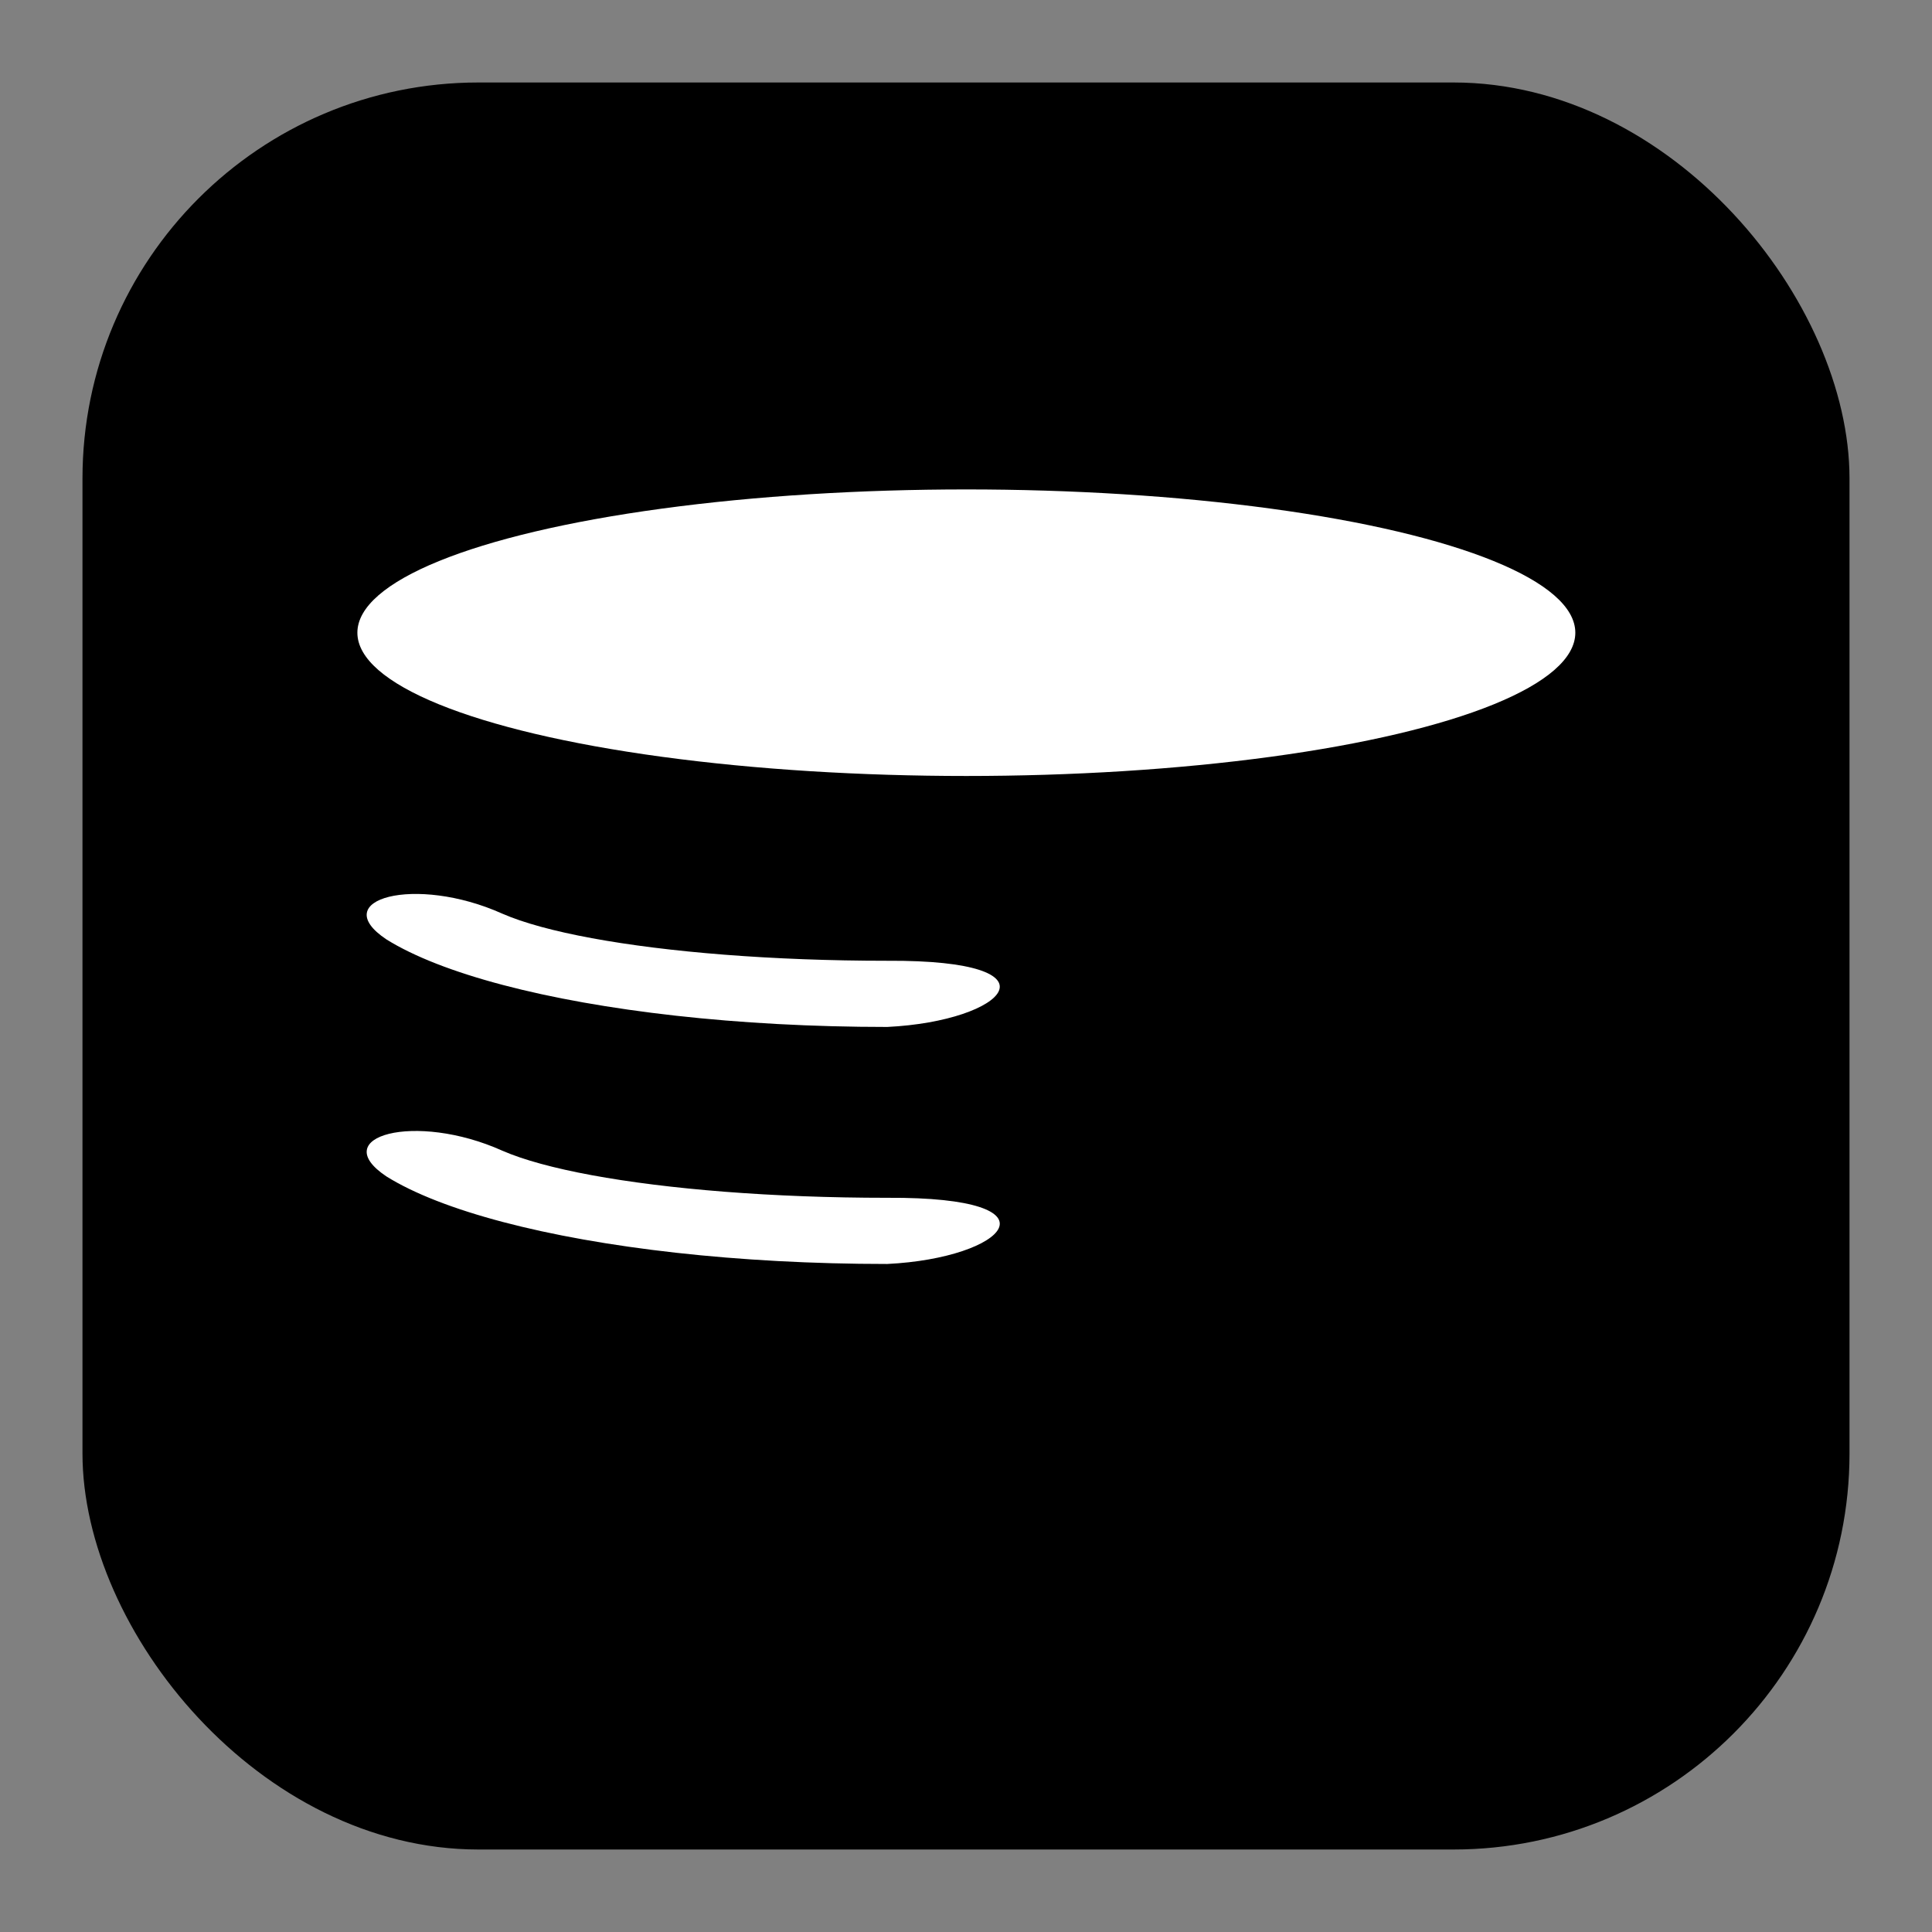 <?xml version="1.0" encoding="UTF-8"?>
<svg version="1.1" viewBox="0 0 512 512" xmlns="http://www.w3.org/2000/svg">
  <rect x="0" y="0" width="512" height="512" fill="#808080" stroke="none"/>
  <rect x="21.859" y="21.859" width="468.28" height="468.28" ry="104.95" stop-color="#000000"
    style="-inkscape-stroke:none;font-variation-settings:normal;paint-order:normal" />
  <g transform="matrix(.862 0 0 .862 35.421 19.651)" fill="#fff">
    <ellipse cx="256" cy="171.72" rx="187.22" ry="44.048" stop-color="#000000"
      style="-inkscape-stroke:none;font-variation-settings:normal" />
    <path
      d="m231.68 272.58c-35.462 2e-5 -67.567-2.653-90.807-6.943-11.62-2.145-21.023-4.699-27.521-7.535-26.829-12.054-54.184-4.435-35.625 7.919 8.455 5.27 20.689 10.016 35.807 14.002 30.236 7.971 72.007 12.902 118.15 12.902 36.605-1.789 54.762-20.654 0-20.345z" />
    <path
      d="m231.68 345.45c-35.462 2e-5 -67.567-2.653-90.807-6.943-11.62-2.145-21.023-4.699-27.521-7.535-26.829-12.054-54.184-4.435-35.625 7.919 8.455 5.27 20.689 10.016 35.807 14.002 30.236 7.971 72.007 12.902 118.15 12.902 36.605-1.789 54.762-20.654 0-20.345z" />
  </g>
</svg>